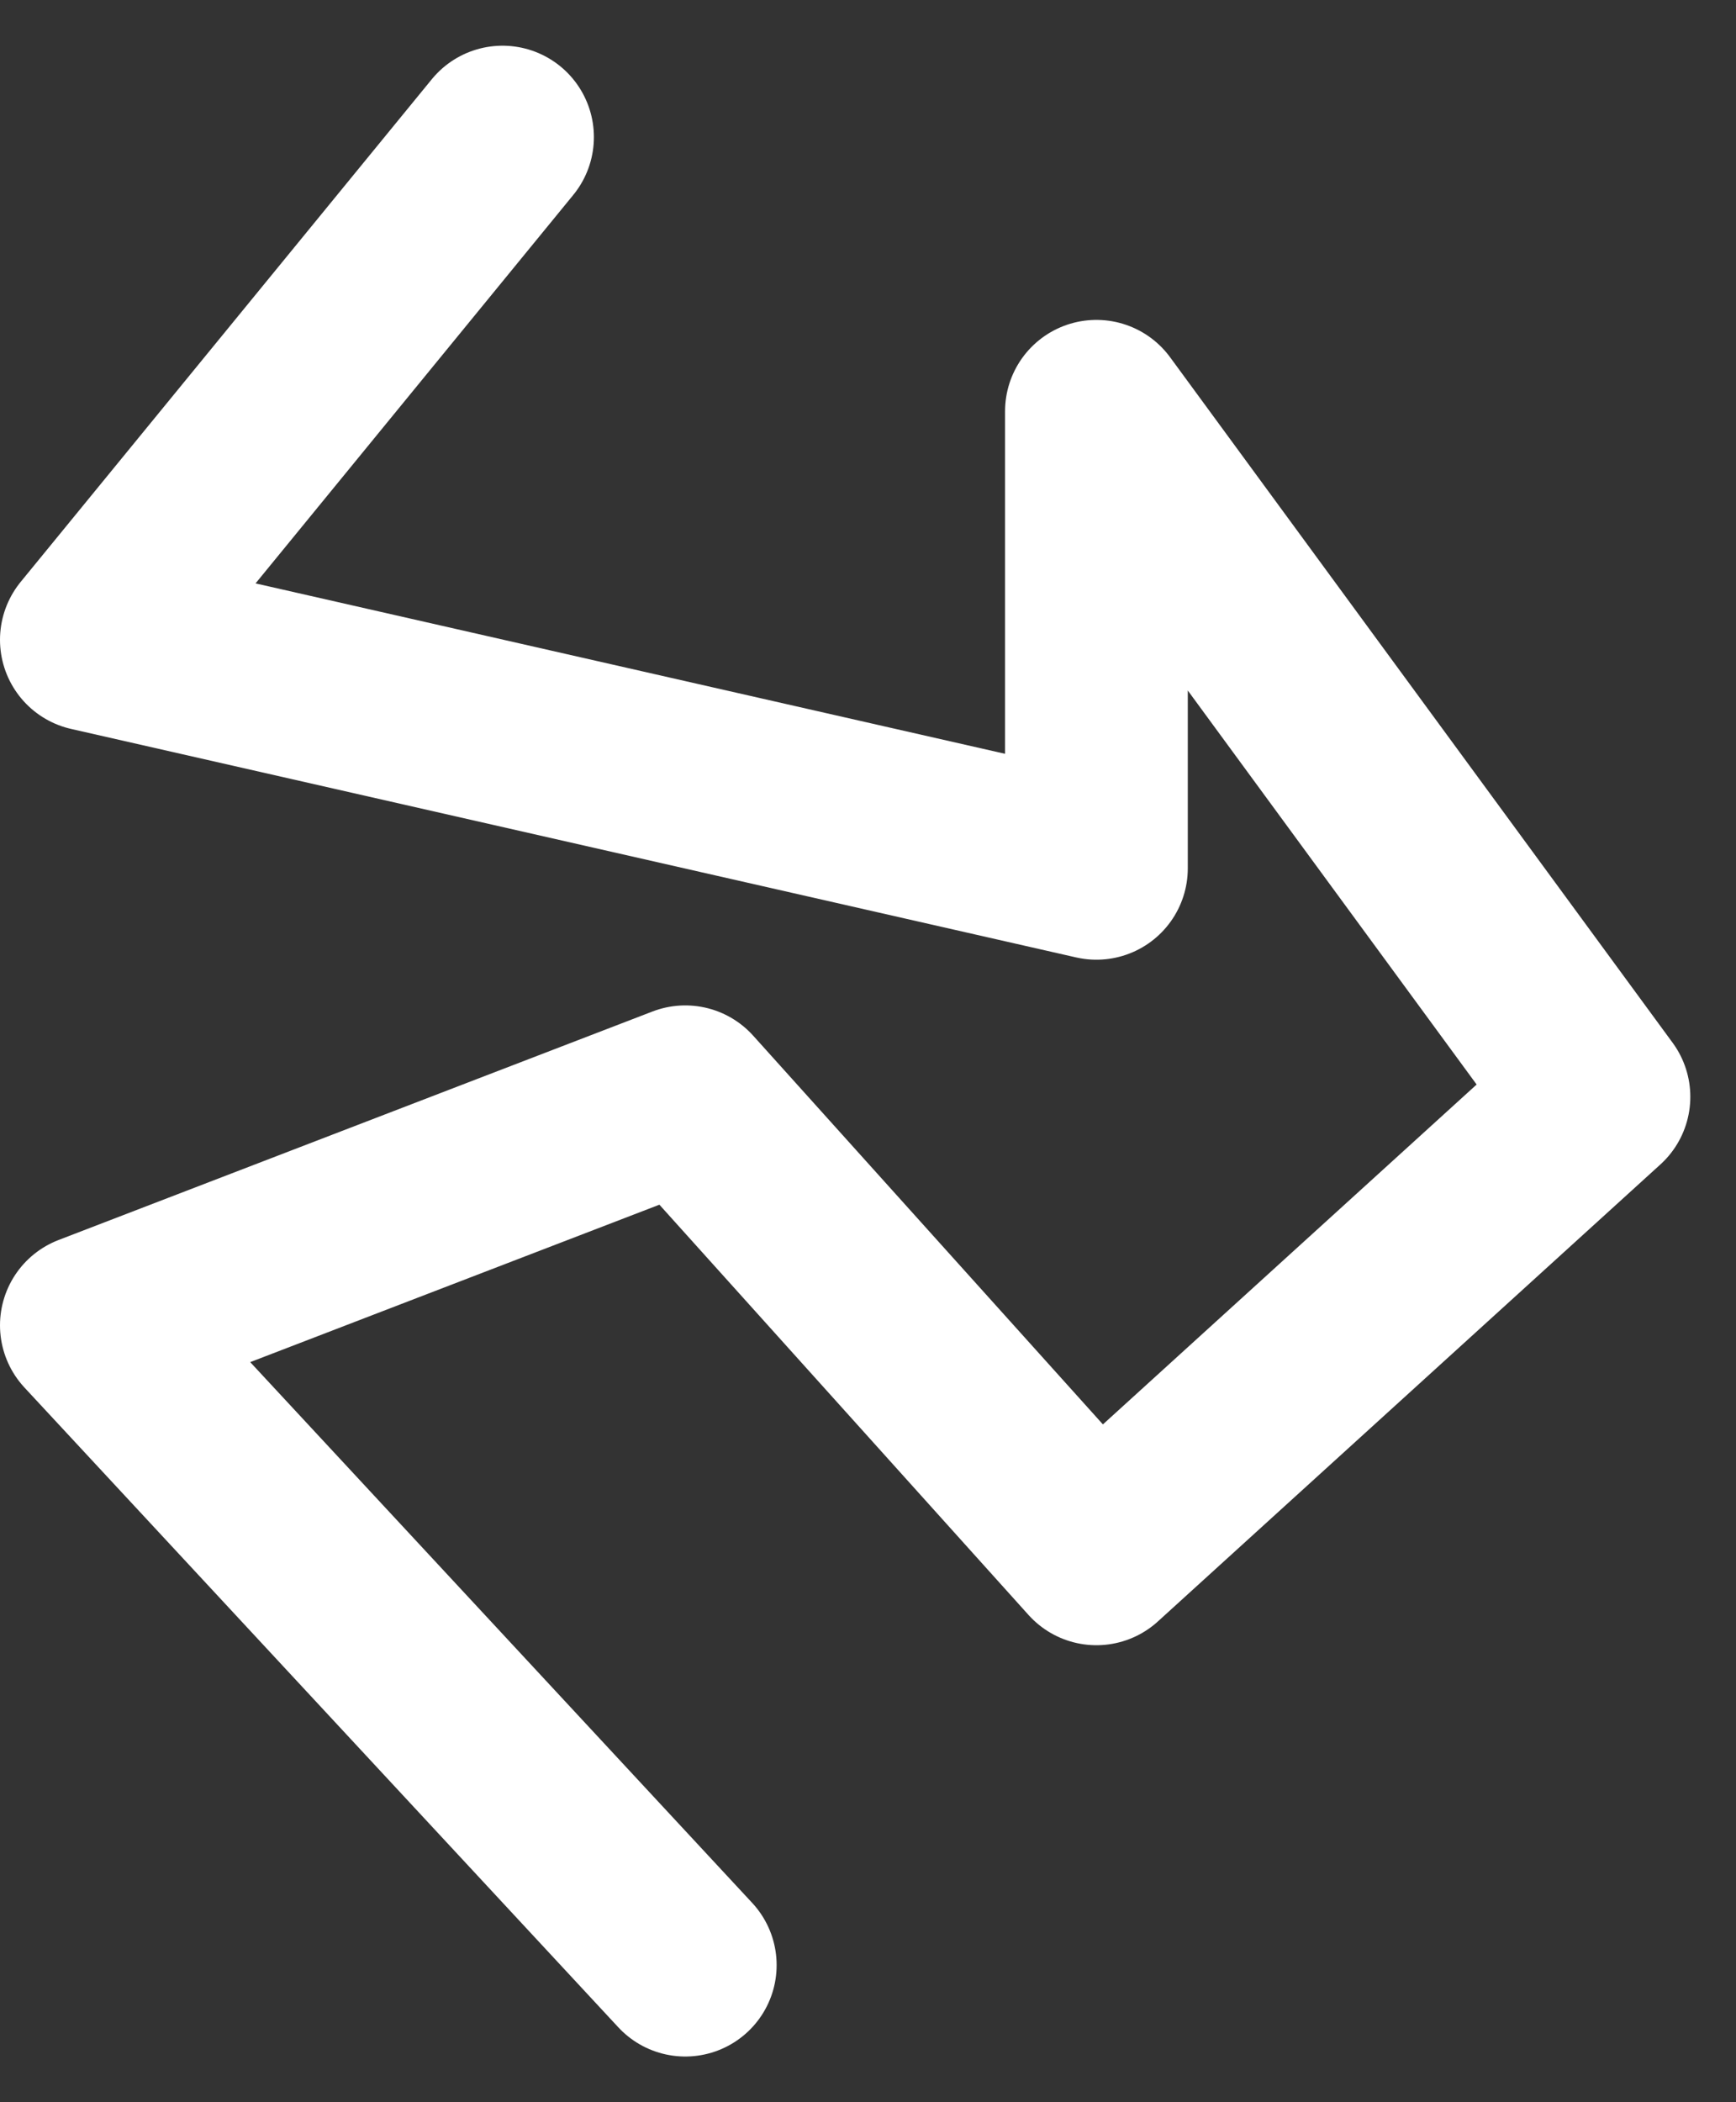 <svg width="19" height="23" viewBox="0 0 19 23" fill="none" xmlns="http://www.w3.org/2000/svg">
<rect x="0" y="0" width="19" height="23" fill="#333333" stroke="none"/>
<path d="M7.5 21.5L1 14.5L7.5 12L12 17L17.5 12L12 4.5V9.5L1 7L5.5 1.5" stroke="white" stroke-width="2" stroke-linecap="round" stroke-linejoin="round"/>
</svg>
